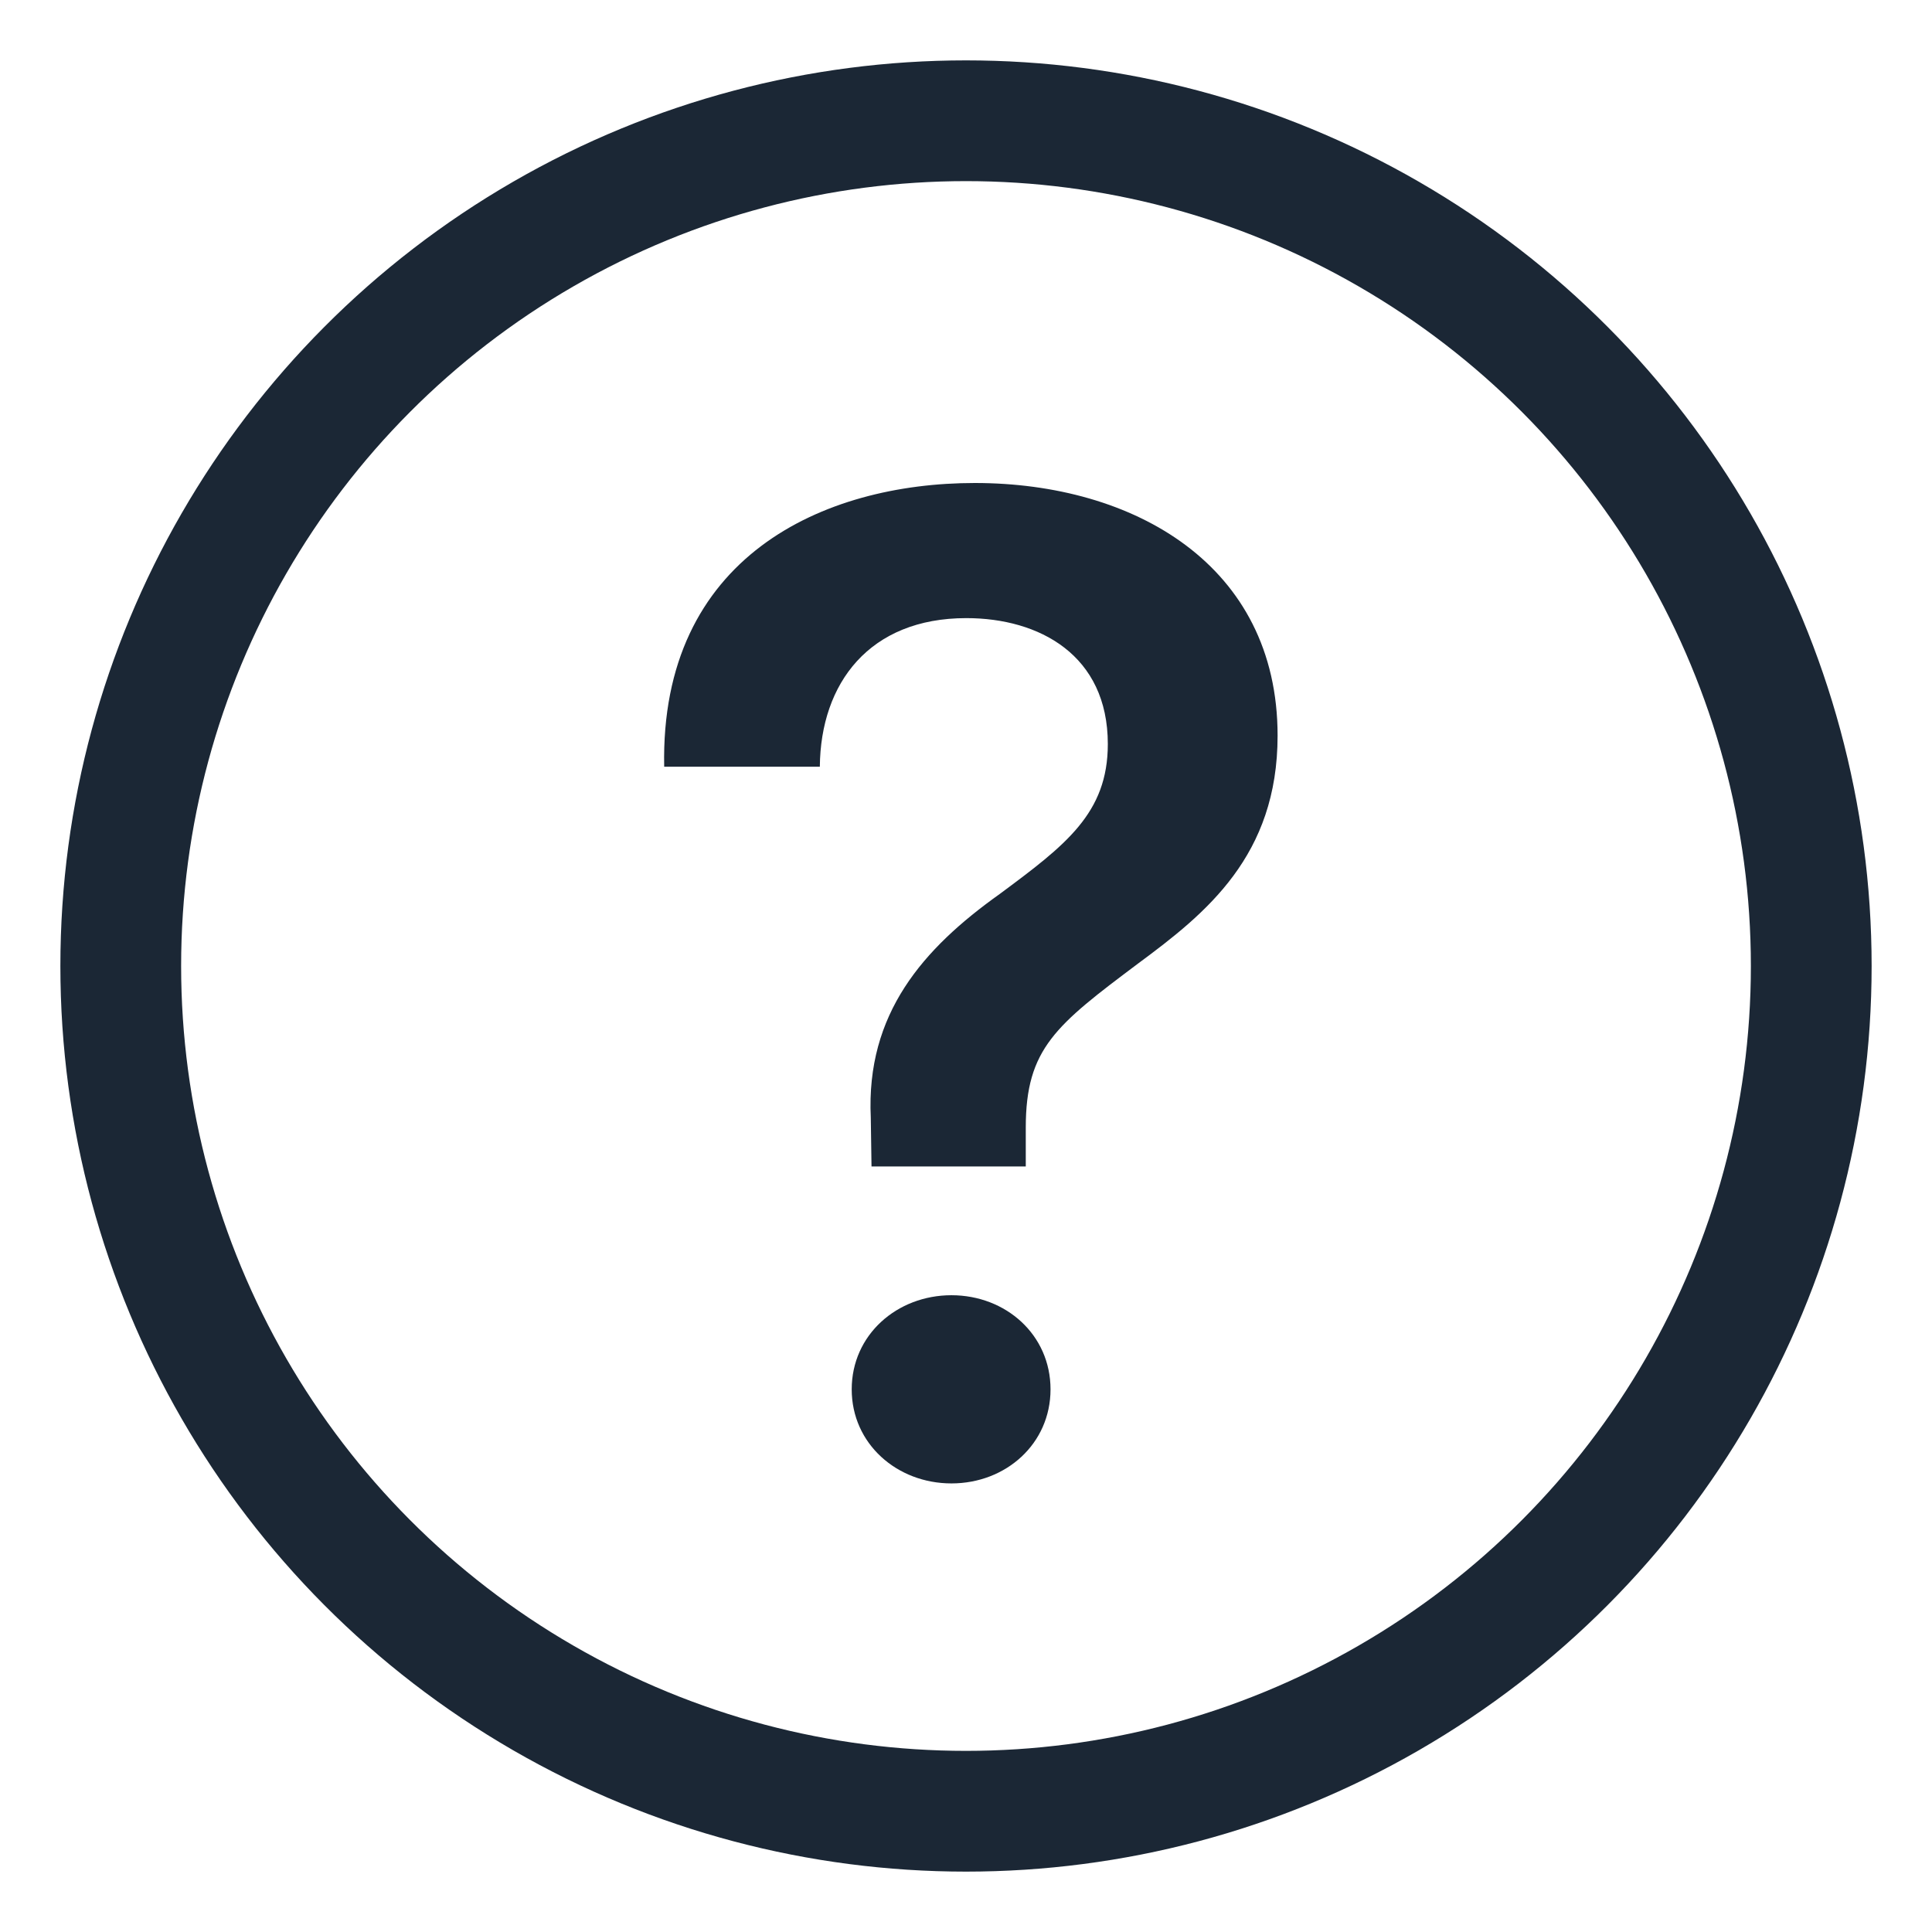 <?xml version="1.0" encoding="UTF-8"?>
<svg width="32px" height="32px" viewBox="0 0 32 32" version="1.1" xmlns="http://www.w3.org/2000/svg" xmlns:xlink="http://www.w3.org/1999/xlink">
    <!-- Generator: Sketch 44.1 (41455) - http://www.bohemiancoding.com/sketch -->
    <title>ic_32 copy 6</title>
    <desc>Created with Sketch.</desc>
    <defs></defs>
    <g id="Icons" stroke="none" stroke-width="1" fill="none" fill-rule="evenodd">
        <g id="ic_32-copy-6">
            <g id="Help-button" transform="translate(2, 2)" stroke-width="2" stroke="#1B2735">
                <circle id="Oval-4" cx="14" cy="14" r="14"></circle>
            </g>
            <path d="M11.001,12.699 L13.579,12.699 C13.591,11.316 14.4,10.238 16.005,10.238 C17.212,10.238 18.349,10.848 18.349,12.324 C18.349,13.473 17.646,14 16.556,14.809 C15.29,15.711 14.341,16.789 14.423,18.512 L14.435,19.32 L16.99,19.32 L16.99,18.676 C16.99,17.363 17.494,16.977 18.853,15.957 C19.978,15.125 21.161,14.176 21.161,12.184 C21.161,9.359 18.783,8 16.146,8 C13.638,8 10.931,9.219 11.001,12.699 Z M14.107,23.012 C14.107,23.914 14.857,24.57 15.759,24.57 C16.661,24.57 17.4,23.914 17.4,23.012 C17.4,22.109 16.661,21.453 15.759,21.453 C14.857,21.453 14.107,22.109 14.107,23.012 Z" id="?" fill="#1B2735"></path>
        </g>
    </g>
</svg>